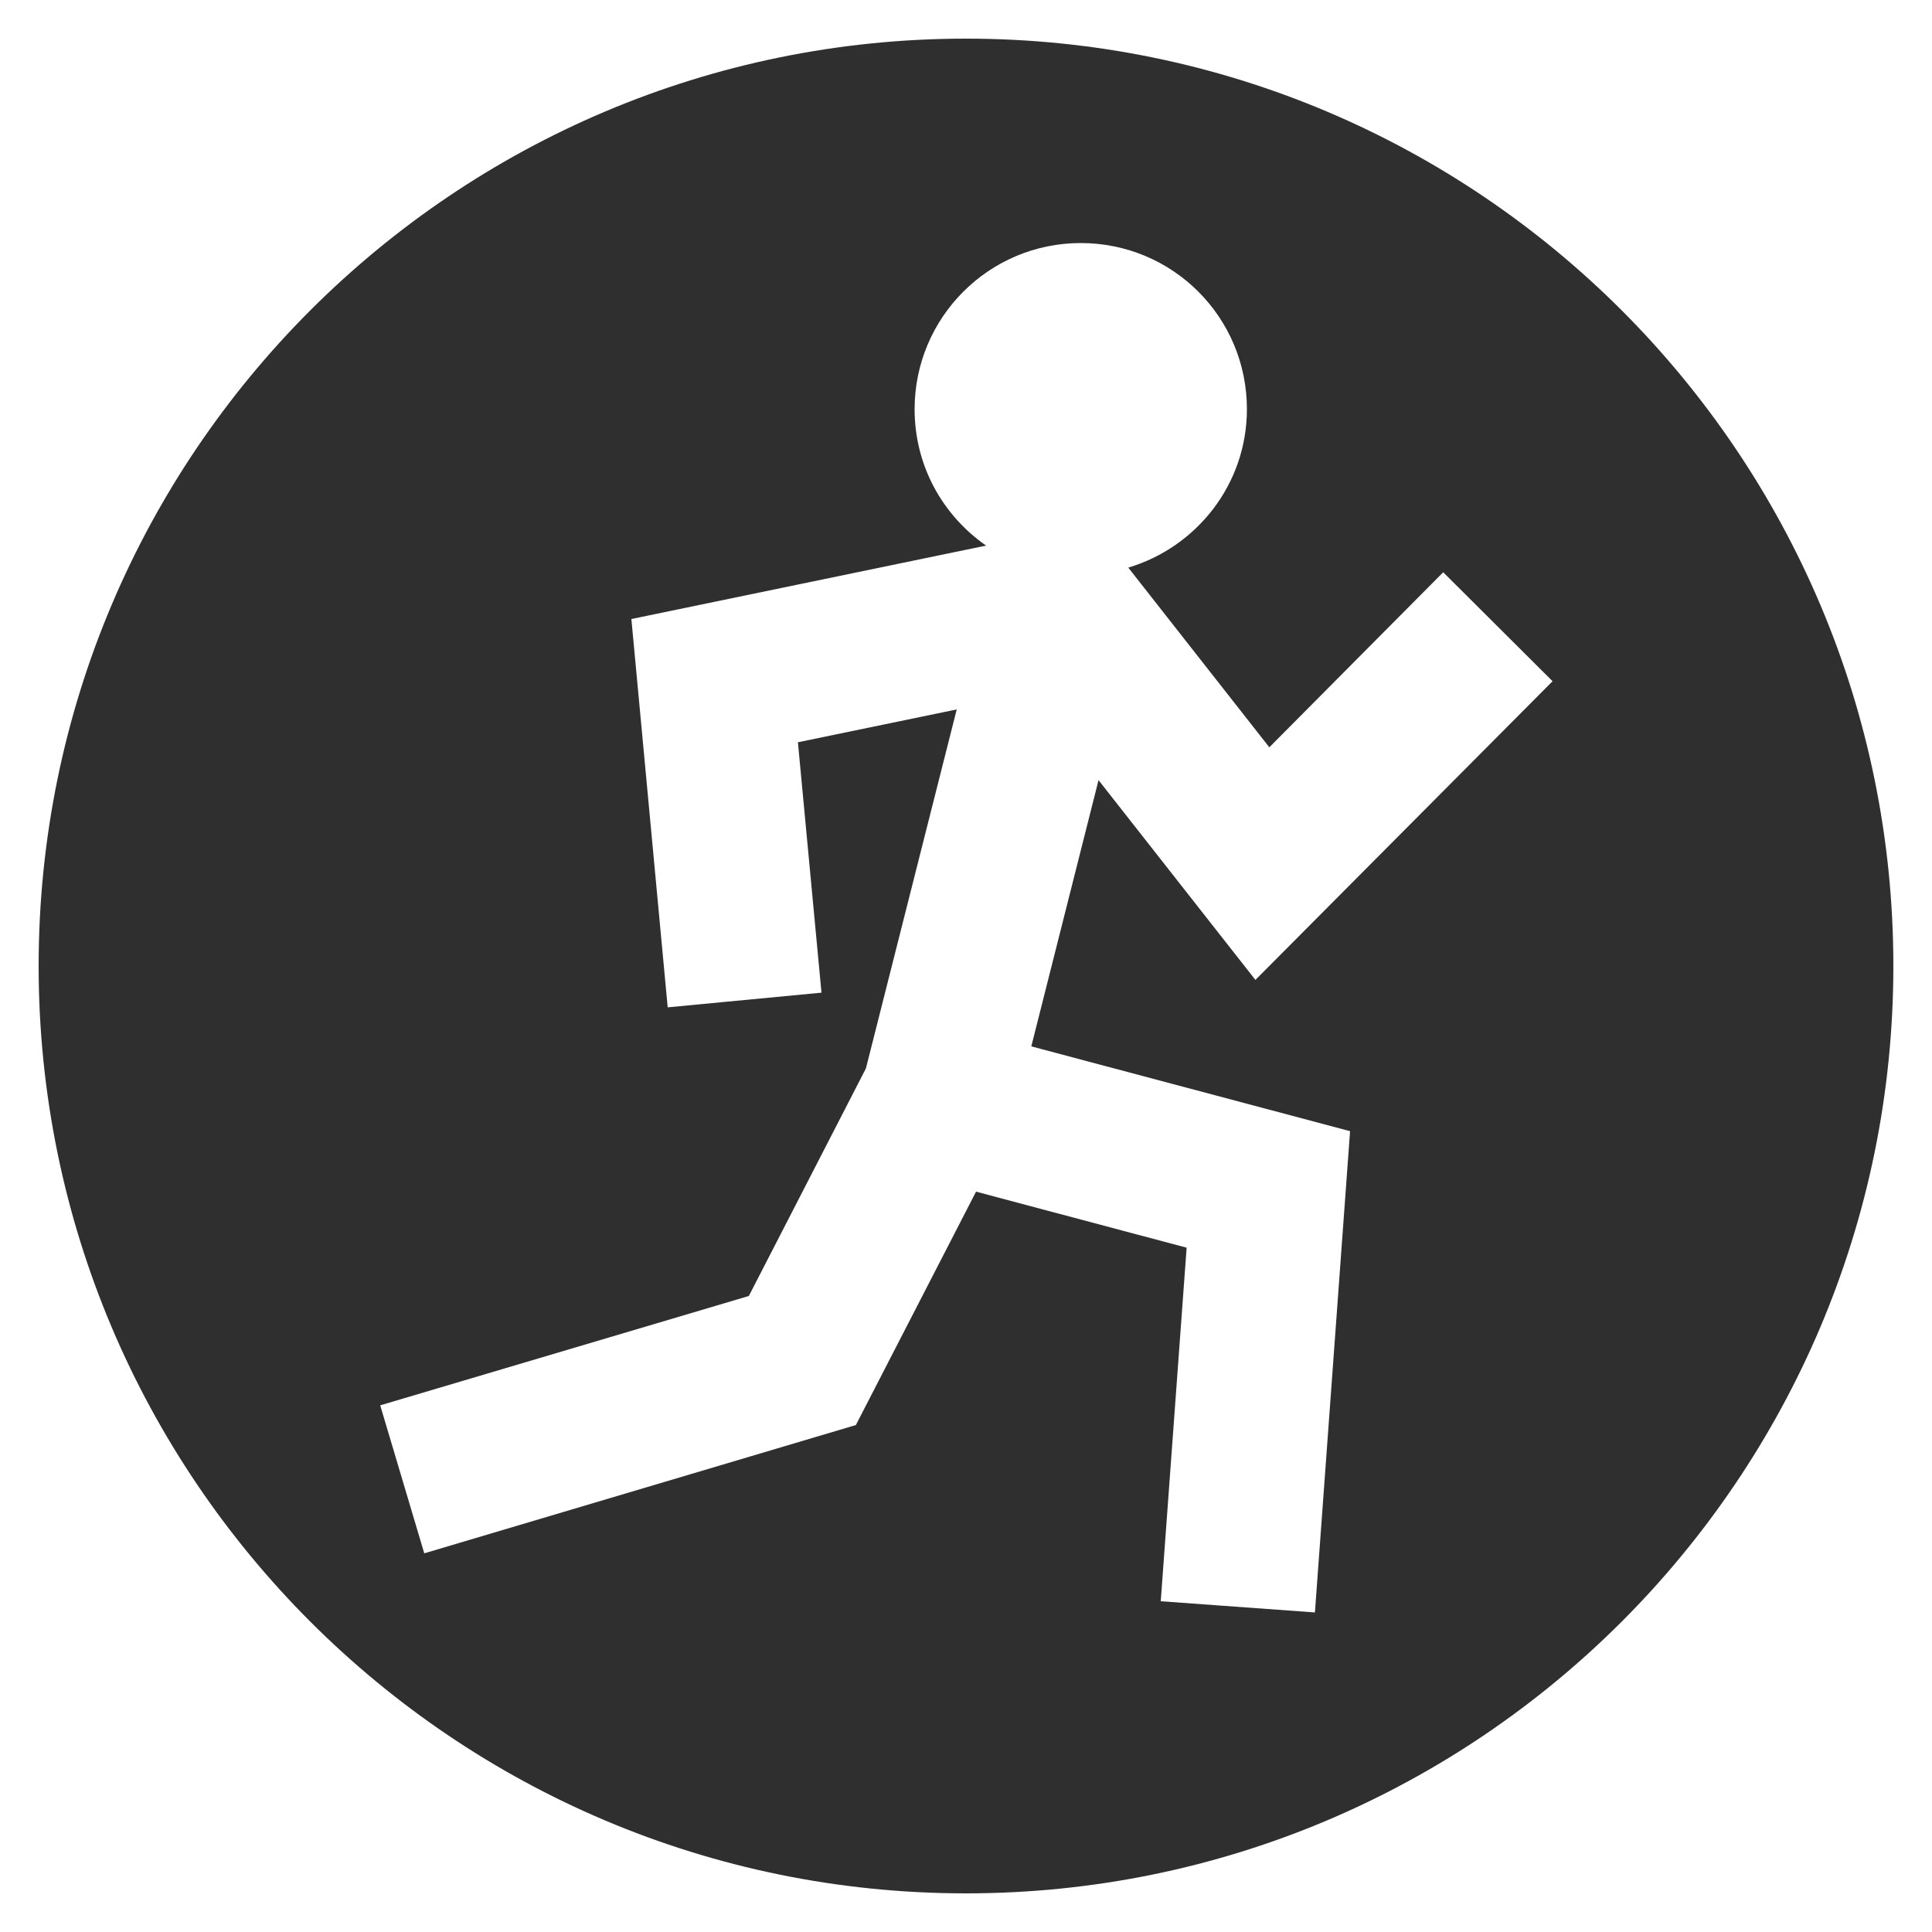 <svg height="50" viewBox="0 0 50 50" width="50" xmlns="http://www.w3.org/2000/svg"><path d="m25 1c-13.25 0-24 10.75-24 24s10.75 24 24 24 24-10.75 24-24-10.75-24-24-24zm9.94 28.27-.91 12.46-3.99-.29.67-9.15-5.45-1.45-3.11 6.04-11.17 3.32-1.14-3.83 9.54-2.83 3.03-5.89 2.35-9.29-4.11.85.61 6.48-3.98.38-.94-10.05 9.18-1.9c-1.12-.78-1.85-2.06-1.85-3.53 0-2.37 1.92-4.3 4.3-4.3s4.3 1.92 4.3 4.3c0 1.94-1.3 3.57-3.07 4.1l3.65 4.65 4.5-4.53 2.83 2.82-7.69 7.73-4.06-5.17-1.74 6.89 8.27 2.2z" fill="#2f2f2f"/></svg>